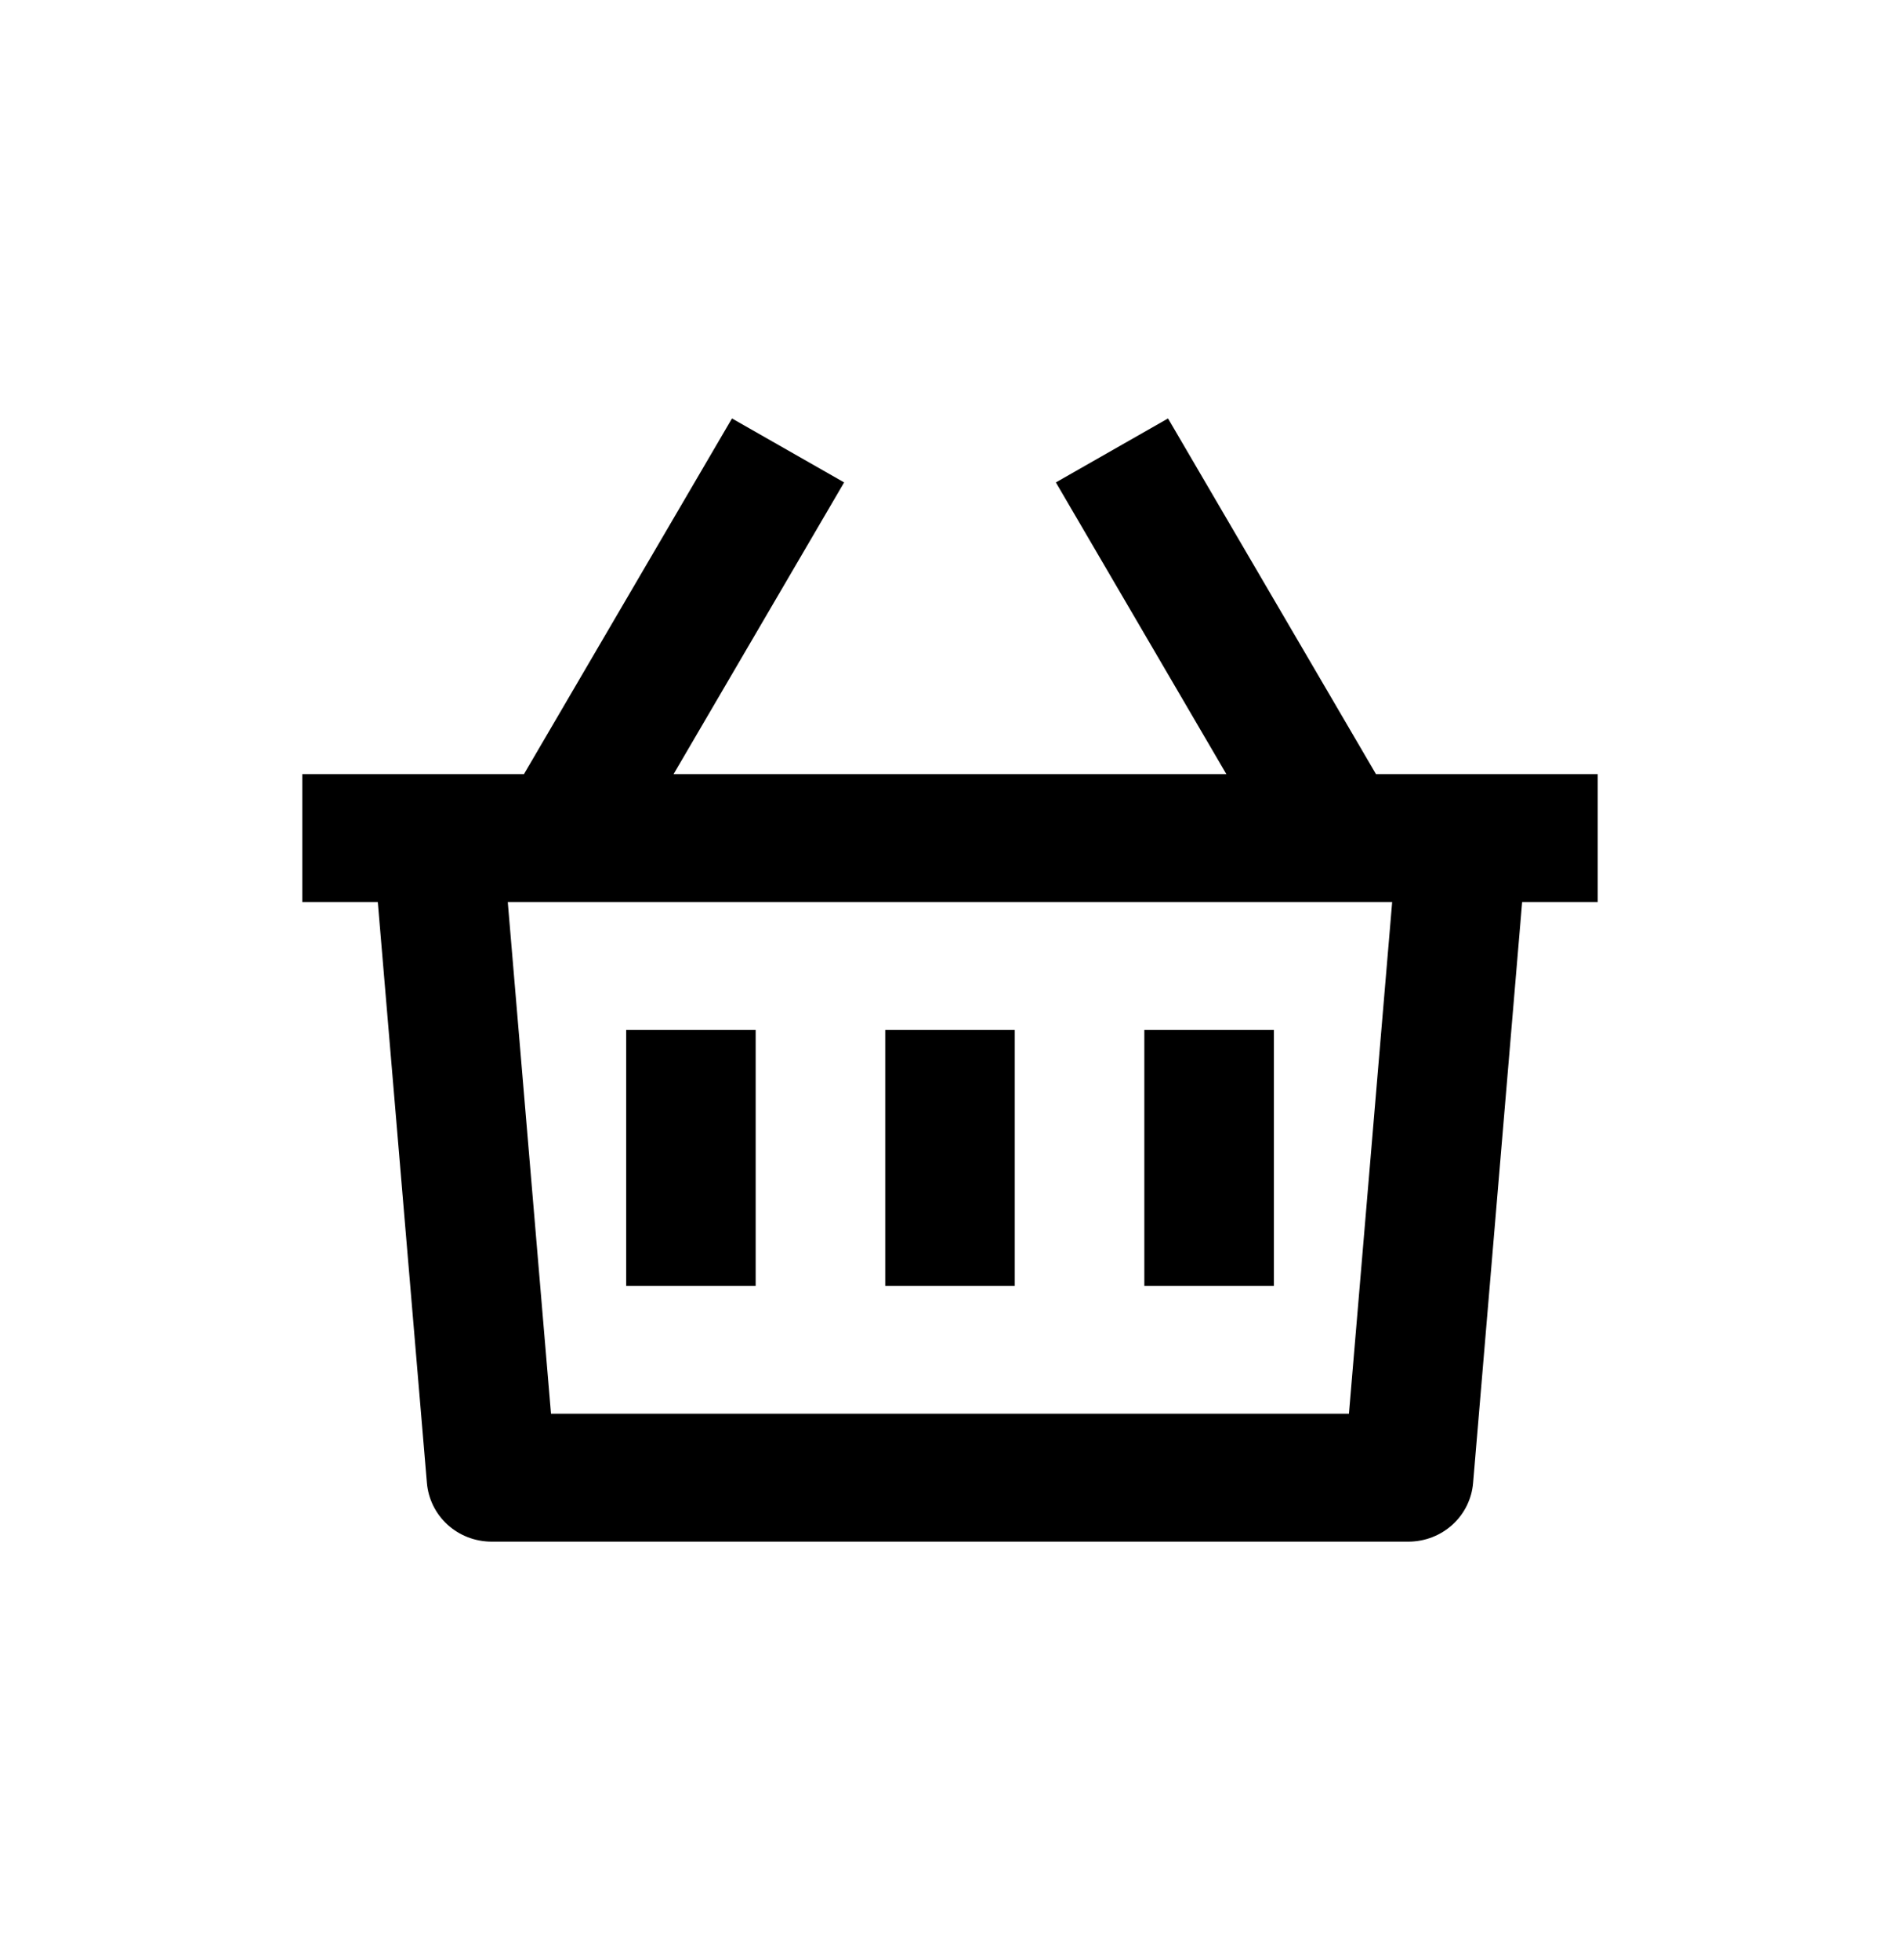 <svg width="32" height="33" viewBox="0 0 32 33" fill="none" xmlns="http://www.w3.org/2000/svg">
<path d="M19.672 7.045L23.175 13.034H26.909V15.188H25.636L24.81 24.967C24.788 25.236 24.663 25.487 24.462 25.67C24.261 25.853 23.997 25.954 23.724 25.955H8.276C8.003 25.954 7.739 25.853 7.538 25.67C7.337 25.487 7.213 25.236 7.19 24.967L6.363 15.188H5.091V13.034H8.824L12.328 7.045L14.217 8.122L11.344 13.034H20.655L17.783 8.122L19.672 7.045ZM23.447 15.188H8.552L9.28 23.801H22.719L23.447 15.188ZM17.091 17.341V21.648H14.909V17.341H17.091ZM12.727 17.341V21.648H10.546V17.341H12.727ZM21.455 17.341V21.648H19.273V17.341H21.455Z" fill="black"/>
</svg>
